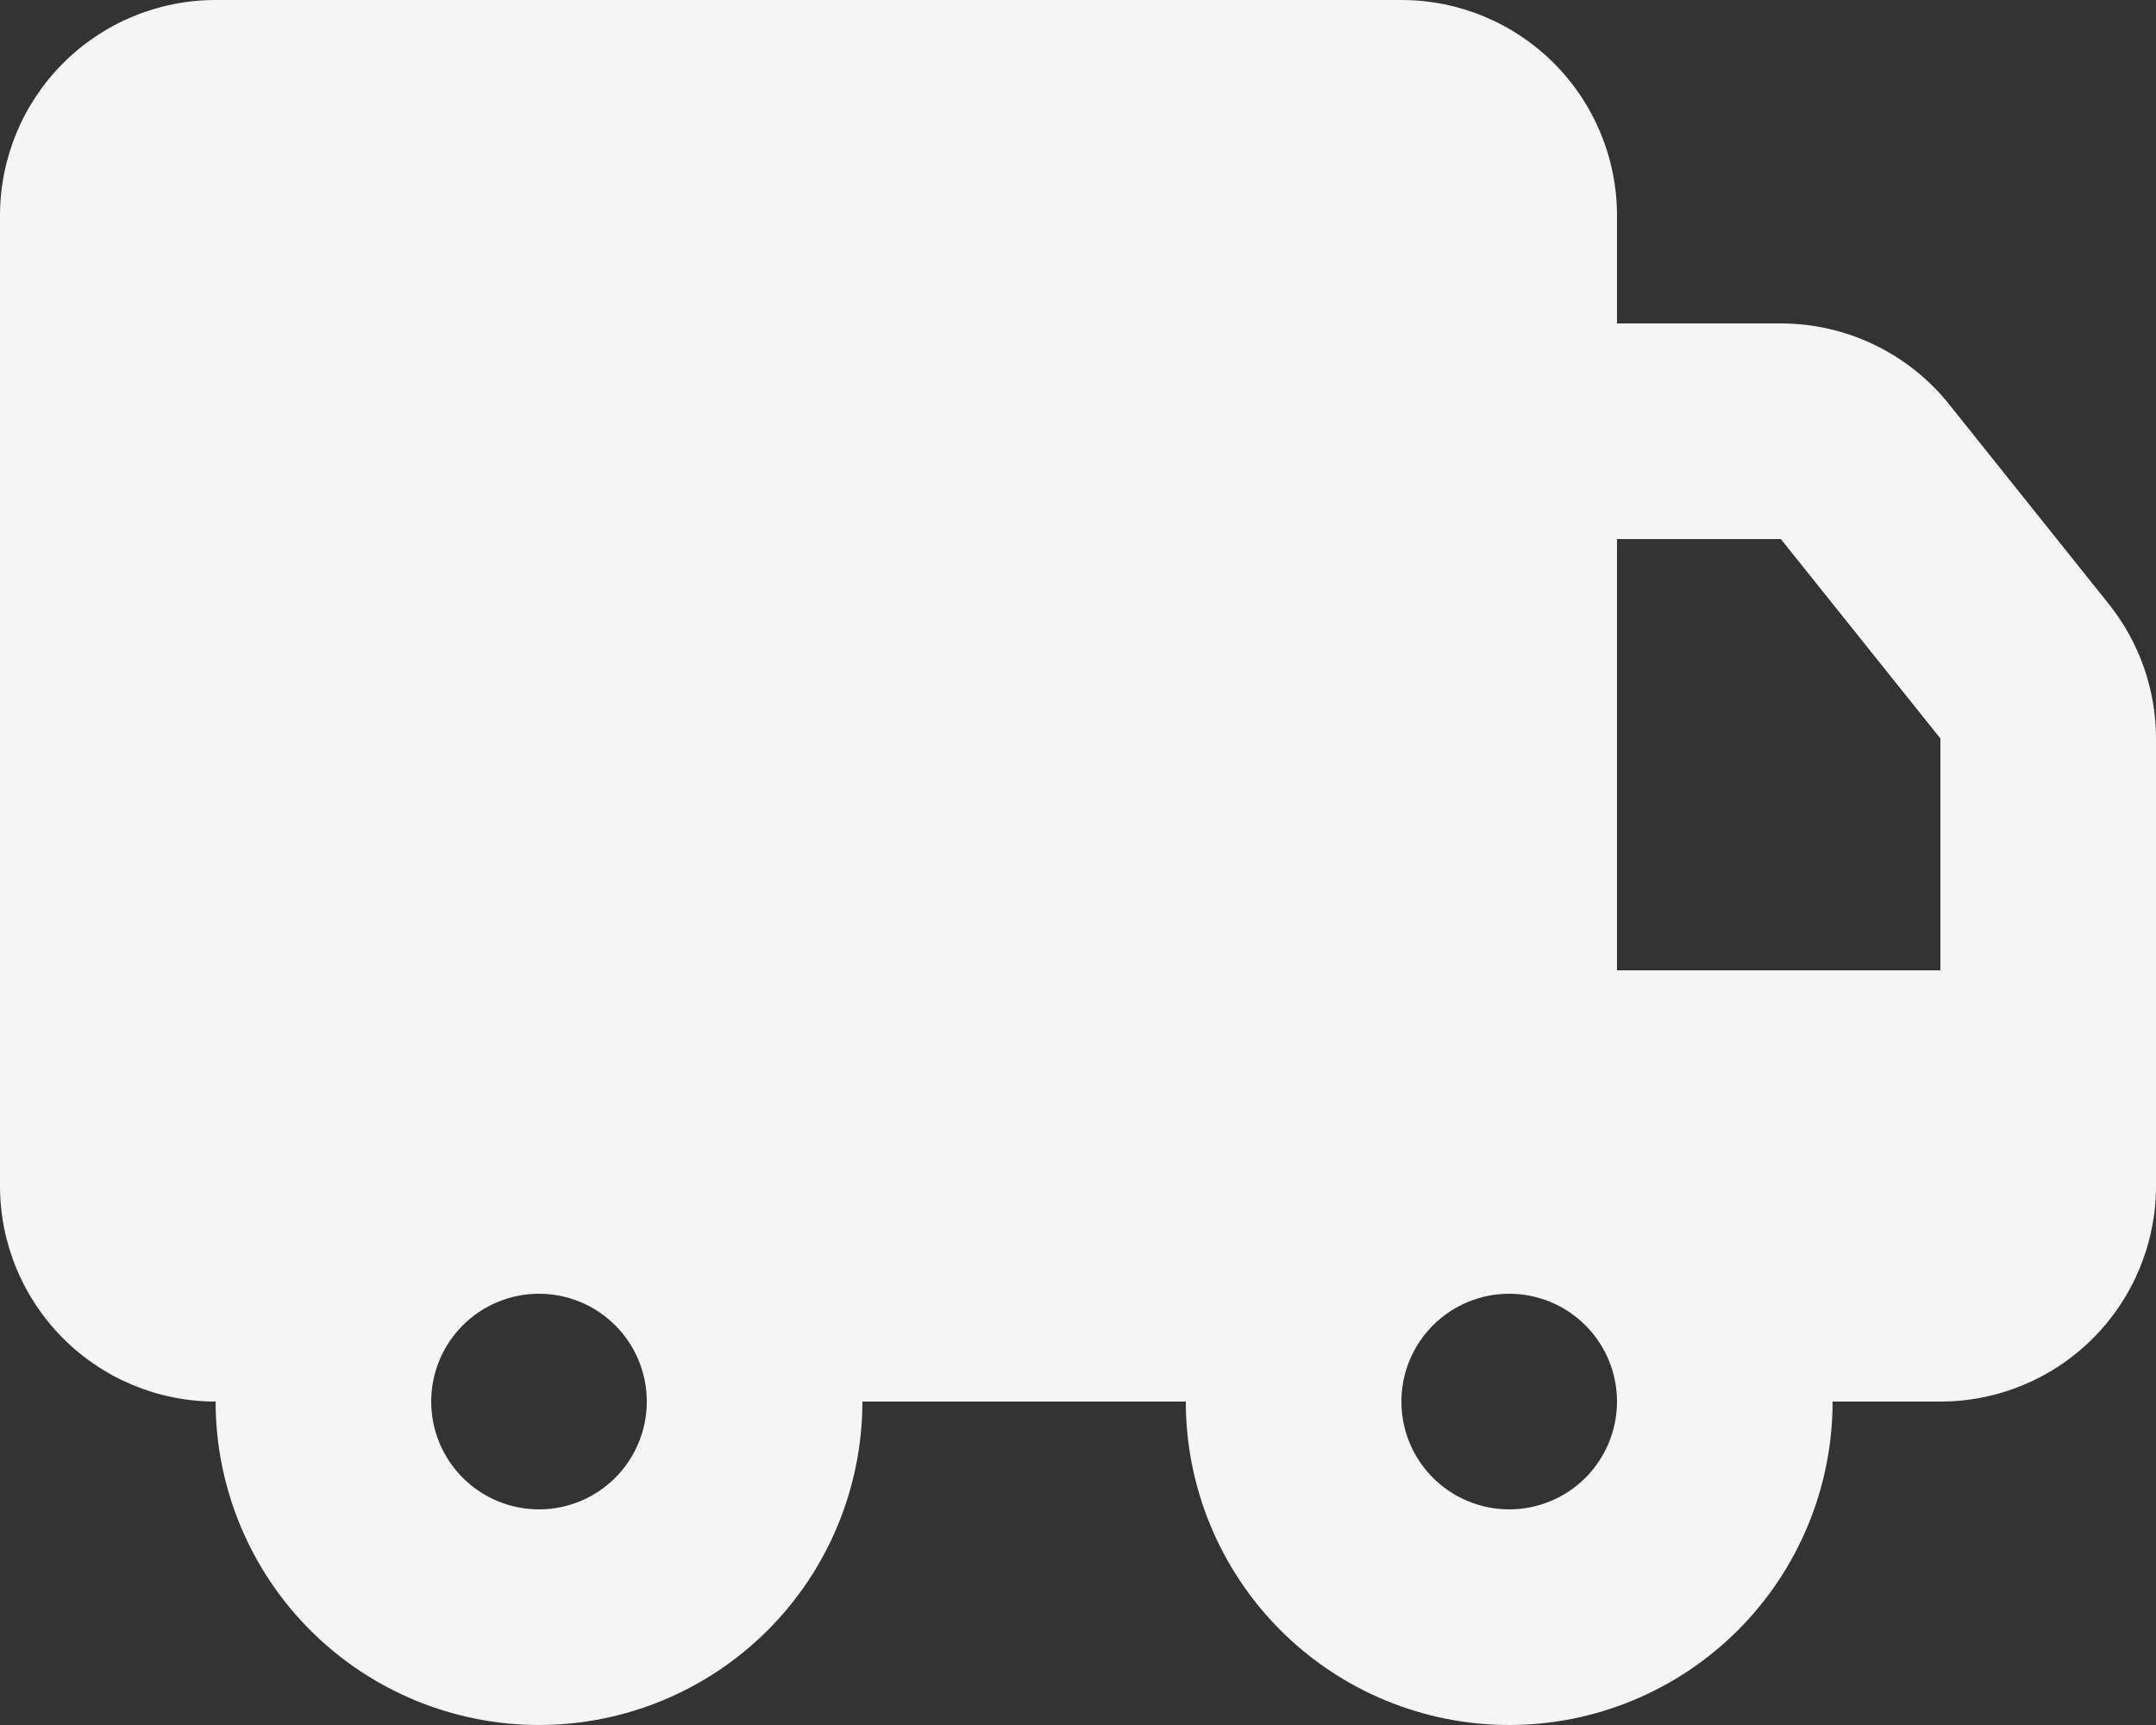 <svg width="45" height="36" viewBox="0 0 45 36" fill="none" xmlns="http://www.w3.org/2000/svg">
<rect x="0" y="0" width="45" height="36" fill="#333333" stroke="none"/>
<path d="M29.25 0C30.444 0 31.588 0.474 32.432 1.318C33.276 2.162 33.75 3.307 33.75 4.5V6.75H37.17C37.844 6.75 38.51 6.902 39.118 7.194C39.726 7.486 40.261 7.911 40.682 8.438L44.012 12.602C44.651 13.4 45 14.392 45 15.415V24.75C45 25.944 44.526 27.088 43.682 27.932C42.838 28.776 41.694 29.25 40.5 29.25H38.25C38.25 31.04 37.539 32.757 36.273 34.023C35.007 35.289 33.29 36 31.5 36C29.71 36 27.993 35.289 26.727 34.023C25.461 32.757 24.75 31.04 24.75 29.25H18C18 30.136 17.825 31.014 17.486 31.833C17.147 32.652 16.65 33.396 16.023 34.023C15.396 34.65 14.652 35.147 13.833 35.486C13.014 35.825 12.136 36 11.25 36C10.364 36 9.486 35.825 8.667 35.486C7.848 35.147 7.104 34.65 6.477 34.023C5.85 33.396 5.353 32.652 5.014 31.833C4.675 31.014 4.5 30.136 4.5 29.25C3.307 29.25 2.162 28.776 1.318 27.932C0.474 27.088 0 25.944 0 24.75V4.5C0 3.307 0.474 2.162 1.318 1.318C2.162 0.474 3.307 0 4.5 0H29.25ZM11.25 27C10.653 27 10.081 27.237 9.659 27.659C9.237 28.081 9 28.653 9 29.25C9 29.847 9.237 30.419 9.659 30.841C10.081 31.263 10.653 31.5 11.25 31.5C11.847 31.5 12.419 31.263 12.841 30.841C13.263 30.419 13.5 29.847 13.5 29.25C13.5 28.653 13.263 28.081 12.841 27.659C12.419 27.237 11.847 27 11.25 27ZM31.5 27C30.903 27 30.331 27.237 29.909 27.659C29.487 28.081 29.25 28.653 29.25 29.25C29.25 29.847 29.487 30.419 29.909 30.841C30.331 31.263 30.903 31.5 31.5 31.5C32.097 31.5 32.669 31.263 33.091 30.841C33.513 30.419 33.75 29.847 33.75 29.25C33.75 28.653 33.513 28.081 33.091 27.659C32.669 27.237 32.097 27 31.5 27ZM37.17 11.25H33.75V20.25H40.5V15.412L37.17 11.25Z" fill="#F5F5F5"/>
</svg>
